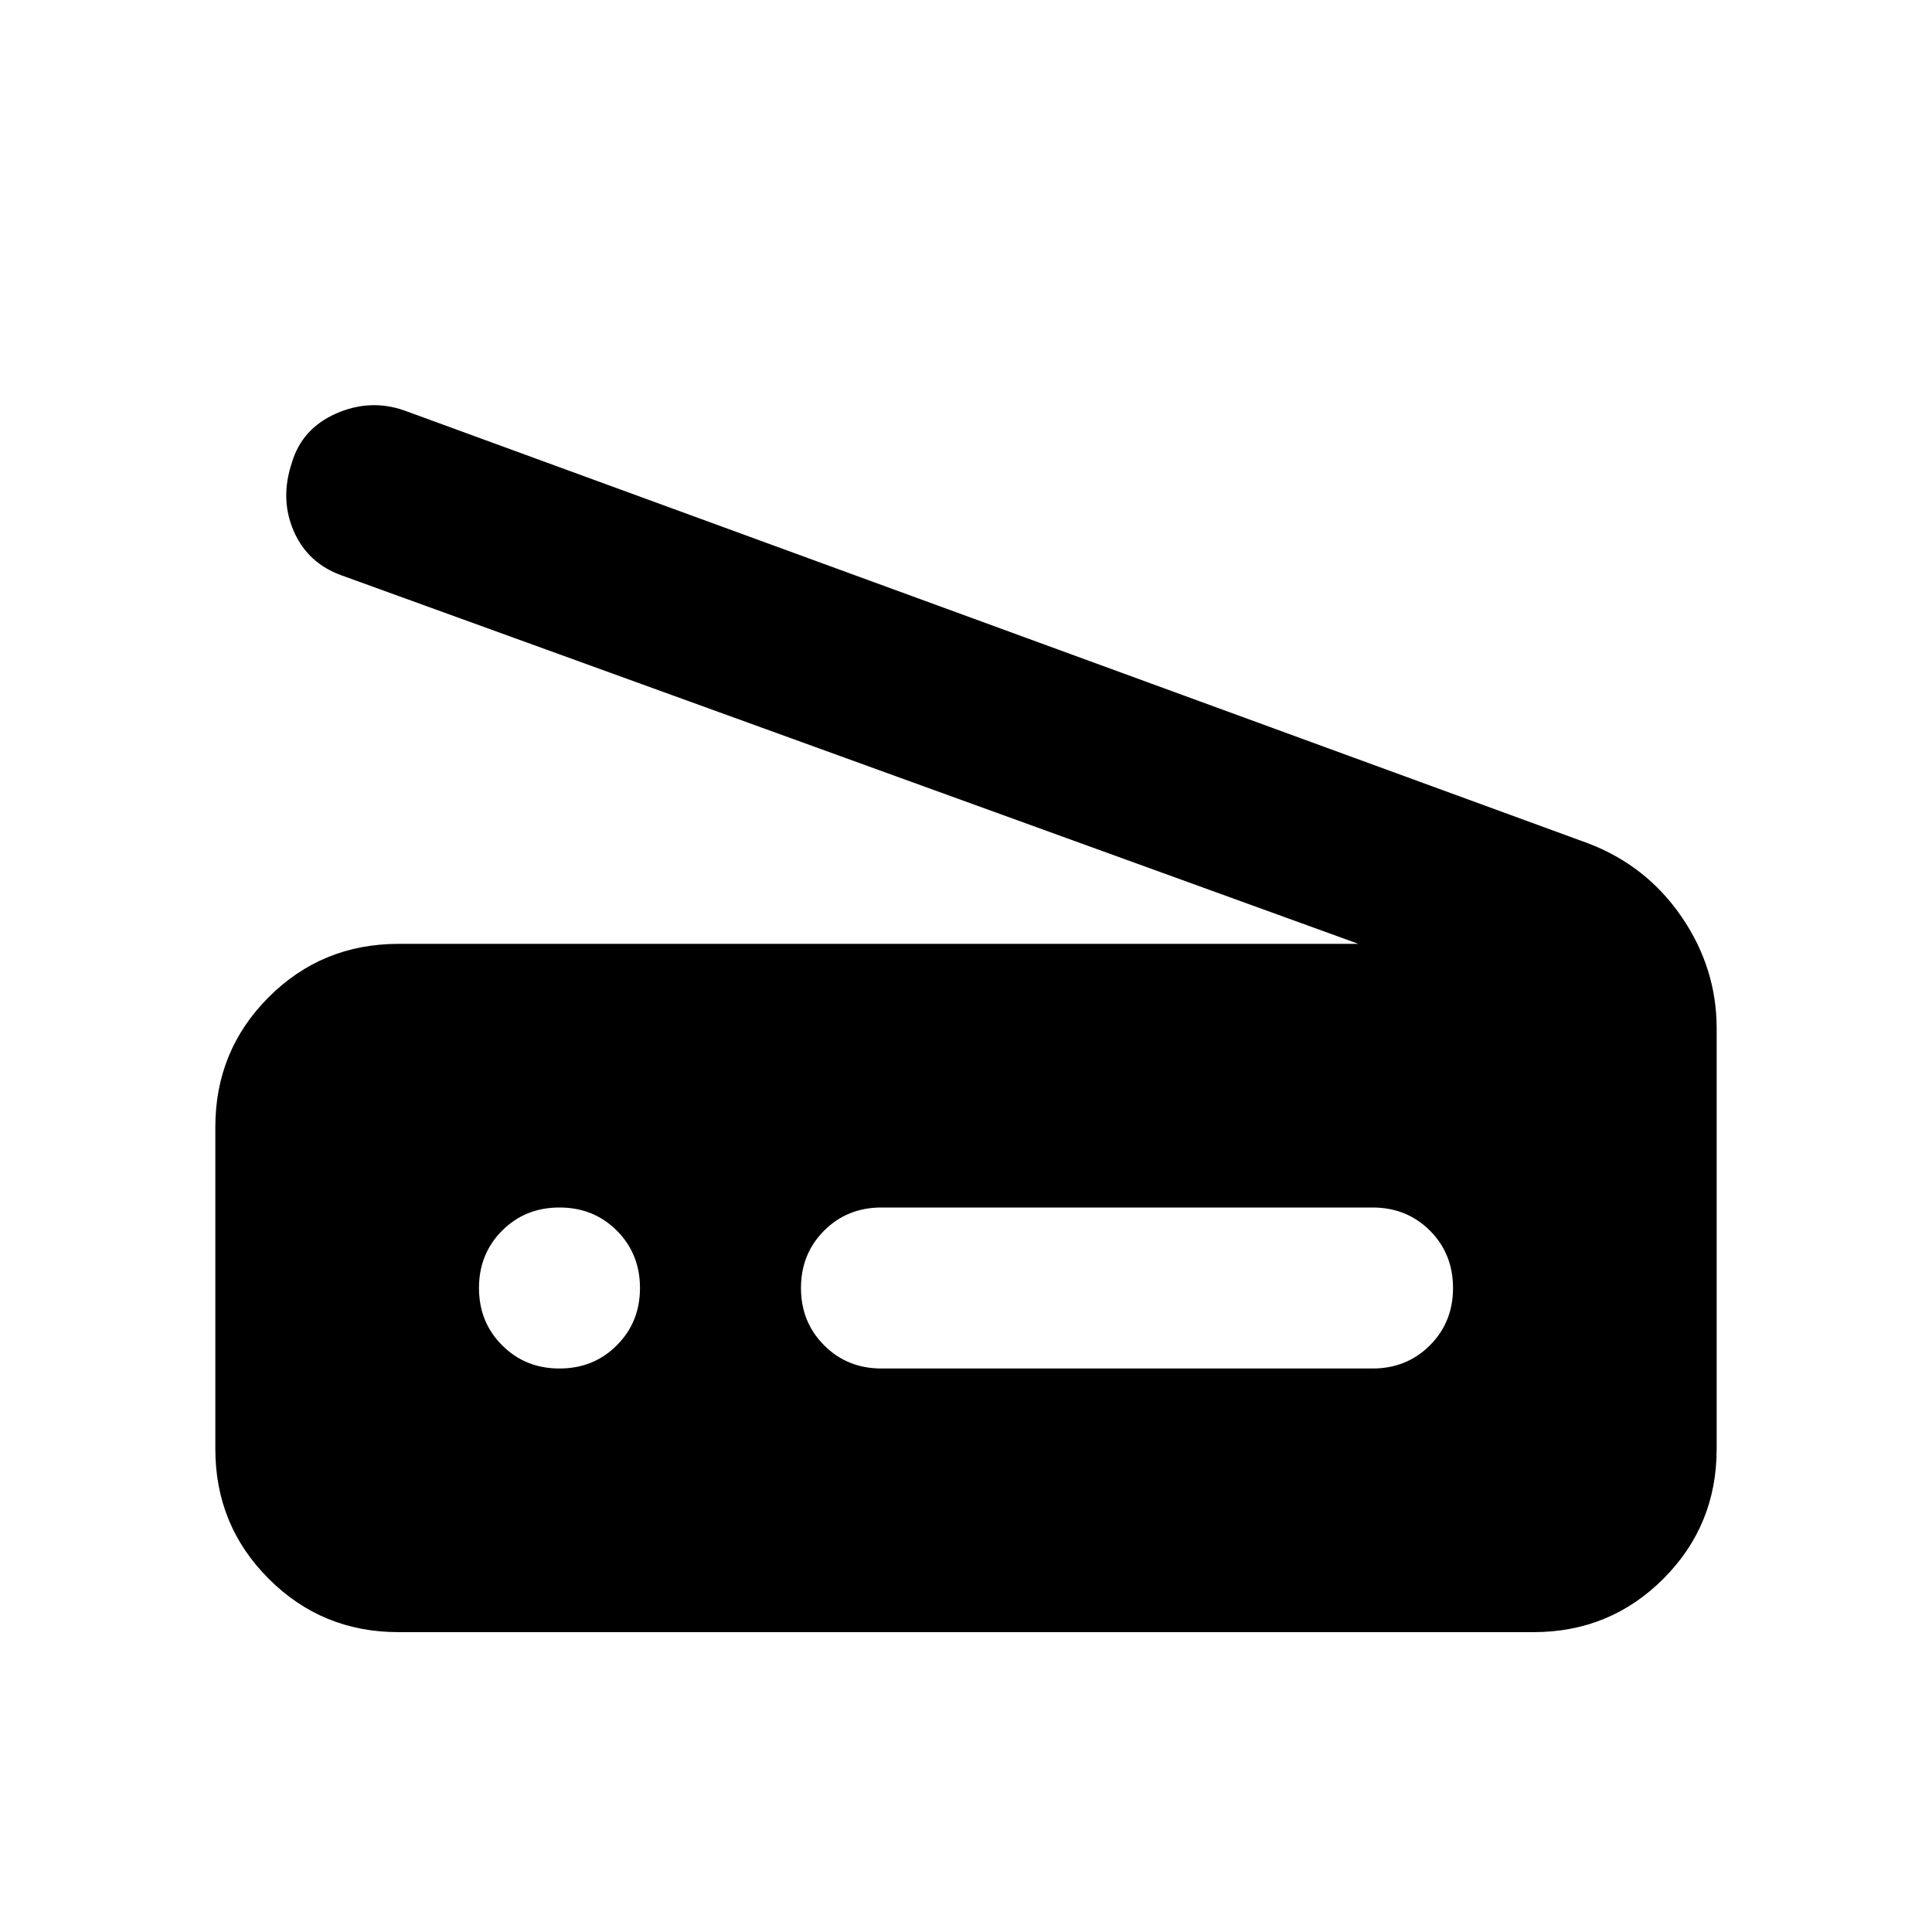 <svg xmlns="http://www.w3.org/2000/svg" height="24" width="24"><path d="M16.875 11.725 4.25 7.15Q3.825 7 3.65 6.6Q3.475 6.2 3.625 5.75Q3.75 5.325 4.175 5.137Q4.6 4.95 5.025 5.1L19.725 10.475Q20.45 10.75 20.888 11.387Q21.325 12.025 21.325 12.775V18Q21.325 18.95 20.663 19.612Q20 20.275 19.05 20.275H4.95Q4 20.275 3.338 19.612Q2.675 18.95 2.675 18V14Q2.675 13.05 3.338 12.387Q4 11.725 4.95 11.725ZM10.95 17H17.05Q17.475 17 17.763 16.712Q18.05 16.425 18.05 16Q18.05 15.575 17.763 15.287Q17.475 15 17.05 15H10.95Q10.525 15 10.238 15.287Q9.95 15.575 9.95 16Q9.95 16.425 10.238 16.712Q10.525 17 10.95 17ZM6.95 17Q7.375 17 7.662 16.712Q7.95 16.425 7.95 16Q7.95 15.575 7.662 15.287Q7.375 15 6.95 15Q6.525 15 6.238 15.287Q5.95 15.575 5.95 16Q5.95 16.425 6.238 16.712Q6.525 17 6.95 17Z"/></svg>